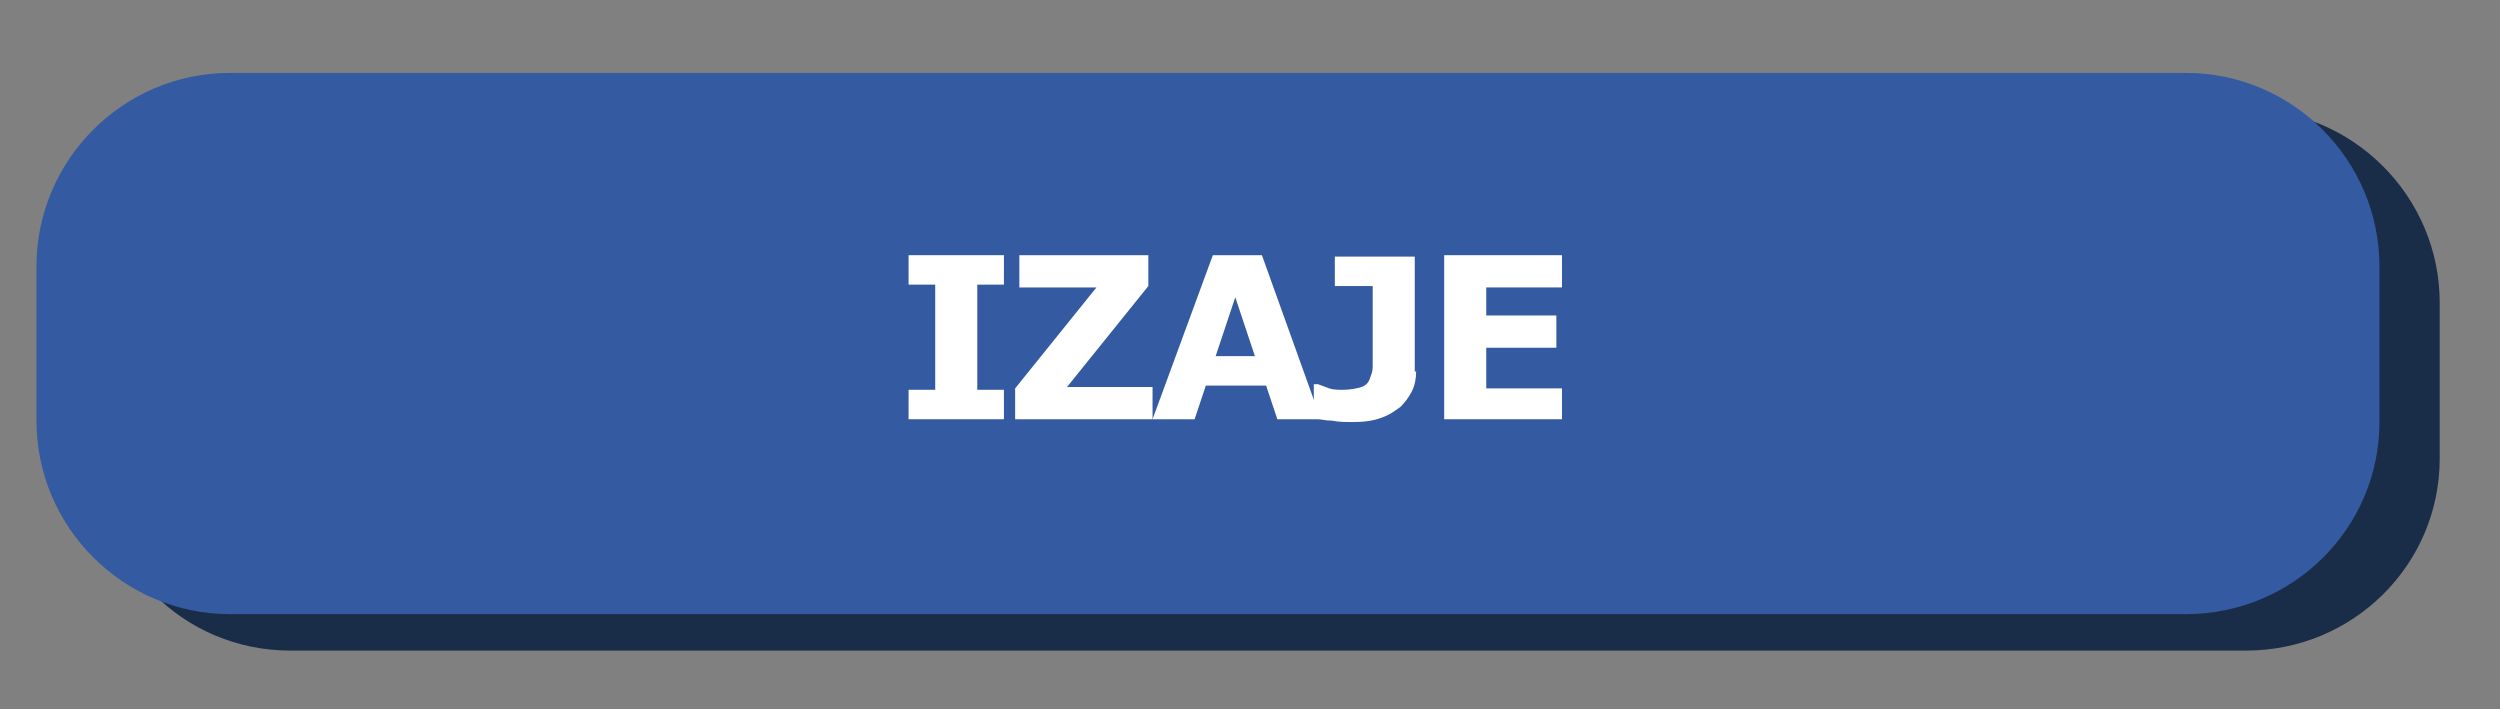<?xml version="1.0" encoding="utf-8"?>
<!-- Generator: Adobe Illustrator 23.0.4, SVG Export Plug-In . SVG Version: 6.00 Build 0)  -->
<svg version="1.1" id="Capa_1" xmlns="http://www.w3.org/2000/svg" xmlns:xlink="http://www.w3.org/1999/xlink" x="0px" y="0px"
	 viewBox="0 0 178.3 50.6" style="enable-background:new 0 0 178.3 50.6;" xml:space="preserve">
<rect x="0" y="0" width="178.3" height="50.6" fill="#808080" stroke="none"/>
<style type="text/css">
	.st0{fill:#1A2D48;}
	.st1{fill:#345AA1;}
	.st2{fill:#FFFFFF;}
</style>
<title>Recurso 4</title>
<g>
	<path class="st0" d="M160.2,46.4H20.7C13.1,46.4,7,40.3,7,32.7V21.6C7,14,13.1,7.8,20.7,7.8h139.5c7.6,0,13.8,6.2,13.8,13.8v11.1
		C174,40.3,167.8,46.4,160.2,46.4z"/>
	<path class="st1" d="M155.9,43.8H16.4c-7.6,0-13.8-6.2-13.8-13.8V19c0-7.6,6.2-13.8,13.8-13.8h139.5c7.6,0,13.8,6.2,13.8,13.8v11.1
		C169.7,37.7,163.5,43.8,155.9,43.8z"/>
	<g>
		<path class="st2" d="M71.6,29.9h-6.8v-2.1h1.9v-7.5h-1.9v-2.1h6.8v2.1h-1.9v7.5h1.9V29.9z"/>
		<path class="st2" d="M82.2,29.9h-9.8v-2.2l5.8-7.2h-5.5v-2.3h9.2v2.2l-5.8,7.2h6.1V29.9z"/>
		<path class="st2" d="M94.2,29.9h-3.1l-0.8-2.4H86l-0.8,2.4h-3l4.3-11.7h3.5L94.2,29.9z M89.5,25.4l-1.4-4.2l-1.4,4.2H89.5z"/>
		<path class="st2" d="M101,26.5c0,0.5-0.1,1-0.3,1.4c-0.2,0.4-0.5,0.8-0.8,1.1c-0.4,0.3-0.8,0.6-1.4,0.8c-0.5,0.2-1.2,0.3-2,0.3
			c-0.5,0-1,0-1.5-0.1c-0.5,0-0.9-0.1-1.3-0.2v-2.4h0.3c0.3,0.1,0.5,0.2,0.8,0.3s0.6,0.1,1,0.1c0.5,0,1-0.1,1.3-0.2s0.5-0.3,0.6-0.6
			c0.1-0.3,0.2-0.5,0.2-0.8c0-0.3,0-0.7,0-1.2v-4.6h-2.7v-2.1h5.7V26.5z"/>
		<path class="st2" d="M111.4,29.9H103V18.2h8.4v2.3H106v2h5v2.3h-5v2.9h5.4V29.9z"/>
	</g>
</g>
</svg>
